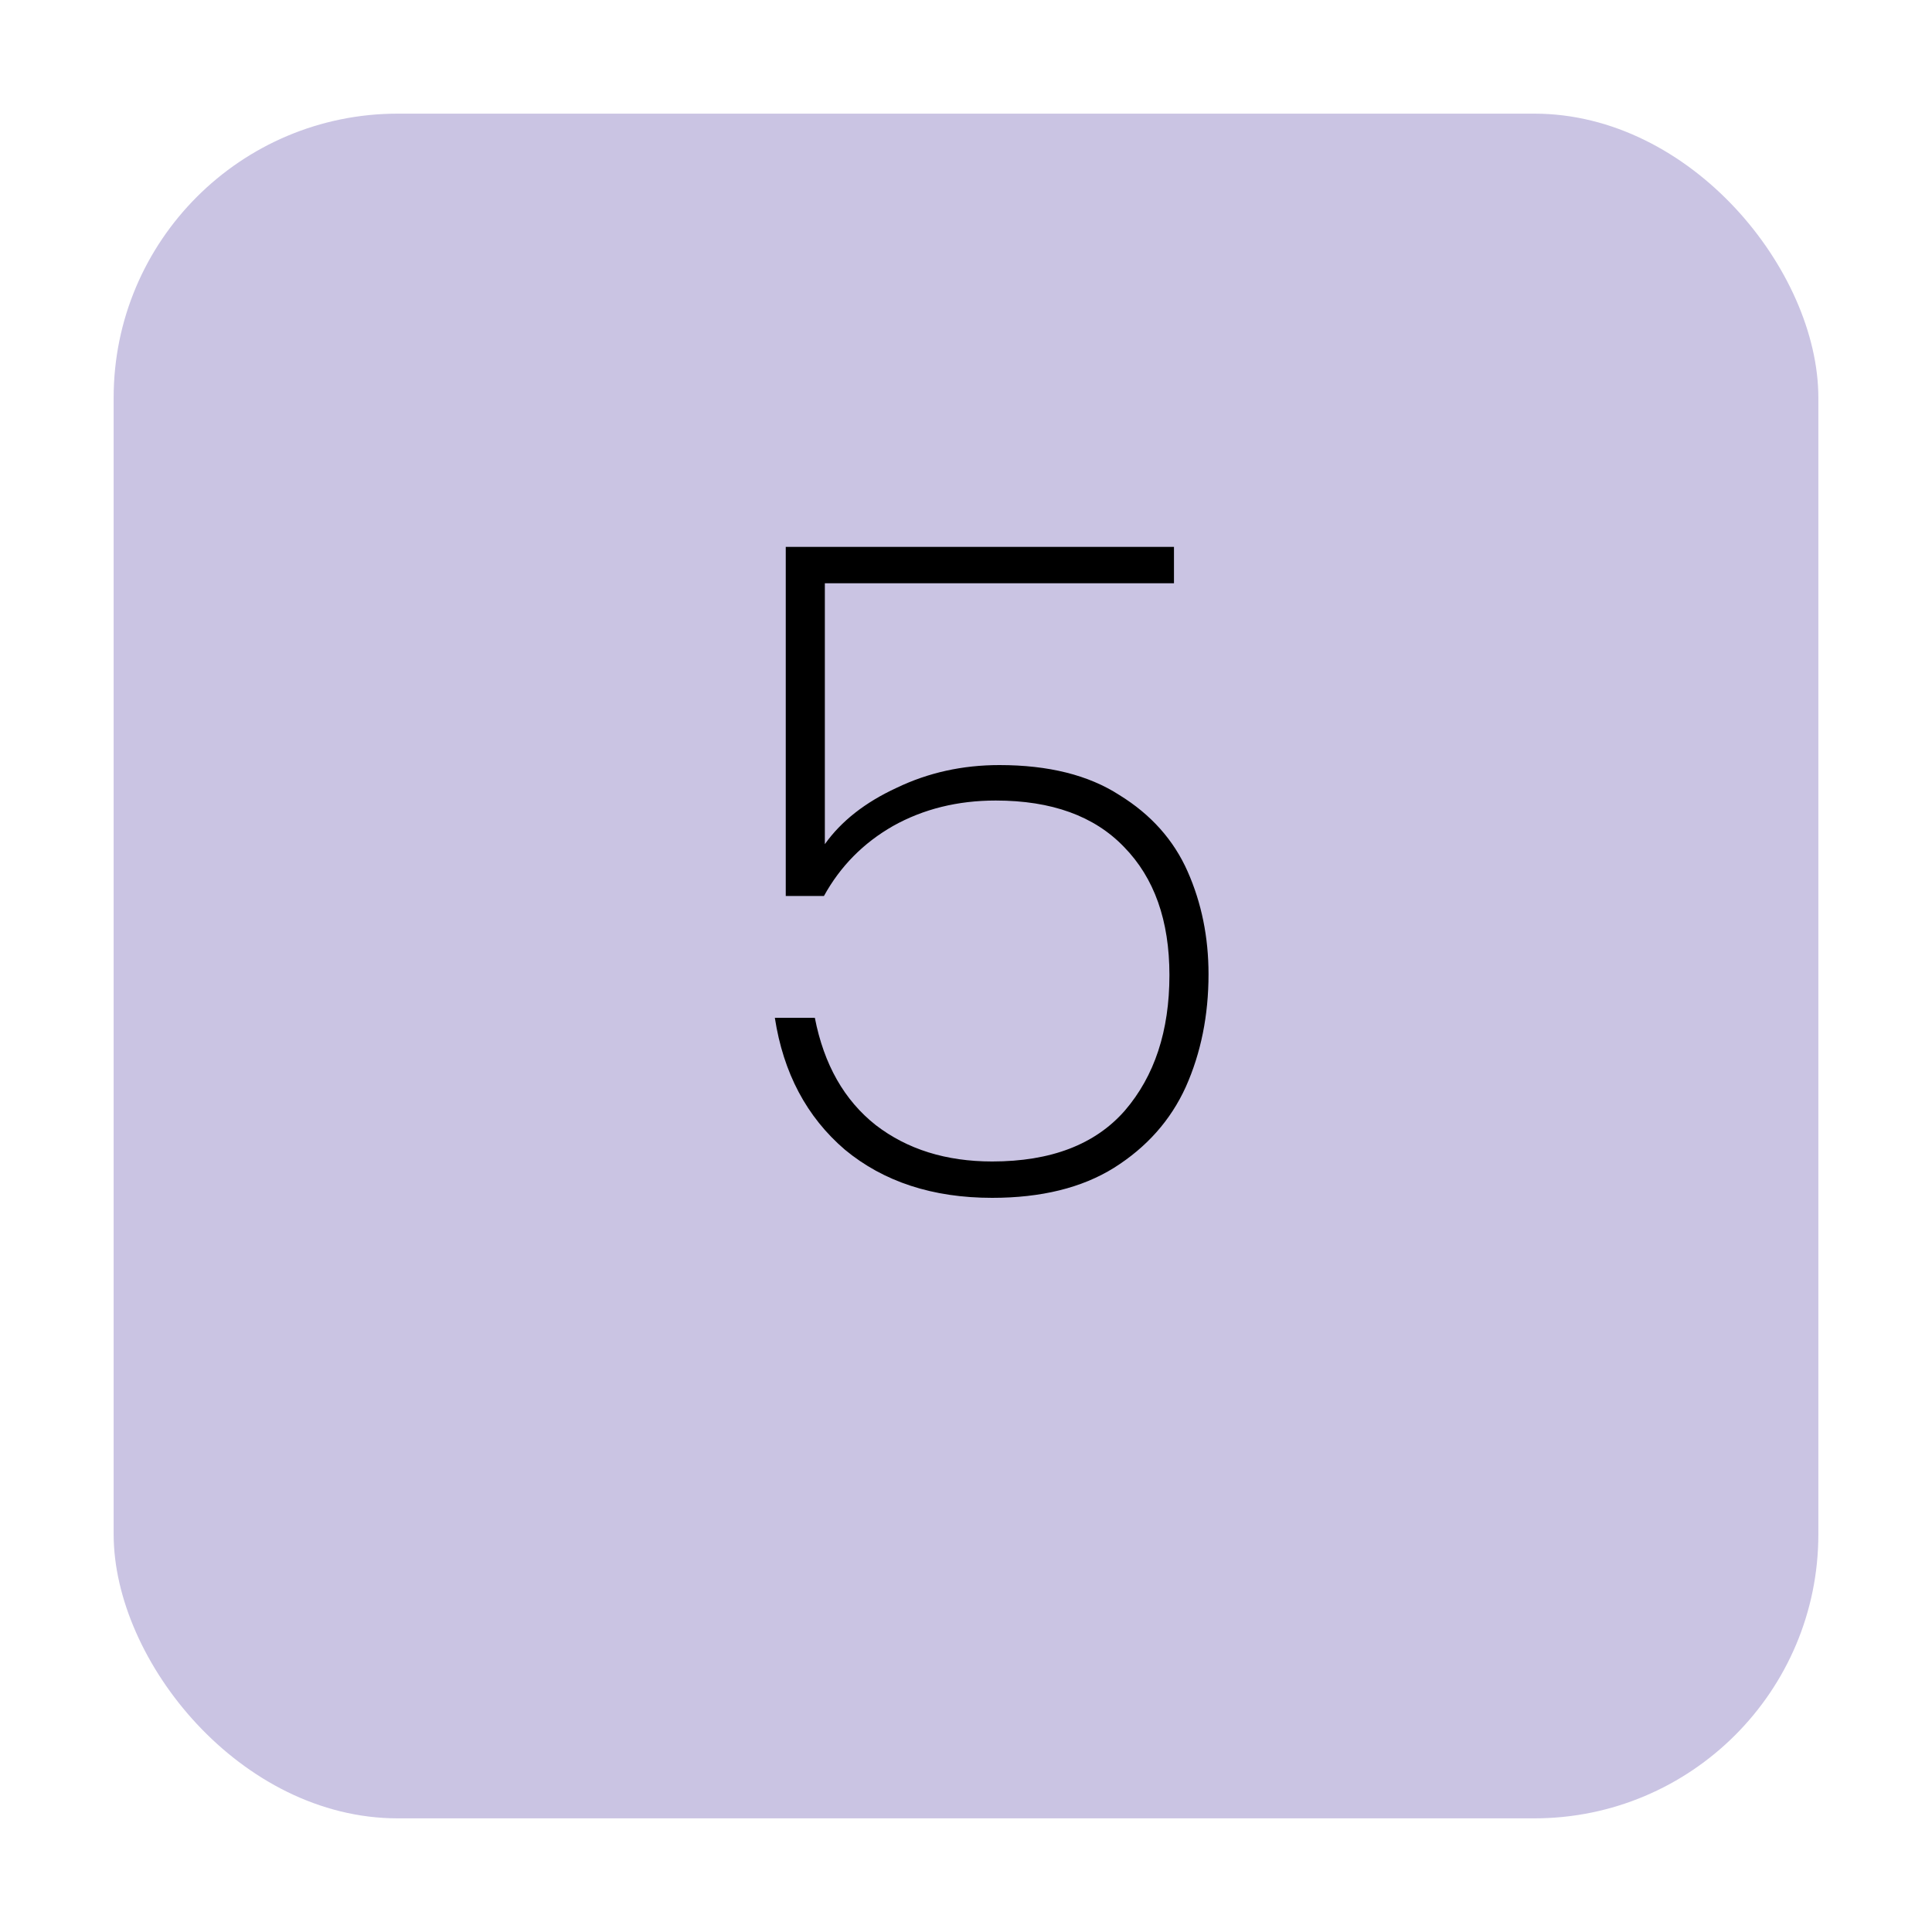 <svg width="68" height="68" viewBox="0 0 68 68" fill="none" xmlns="http://www.w3.org/2000/svg">
<g filter="url(#filter0_d_5_154)">
<rect x="4" width="60" height="60" rx="10" fill="#CAC4E3"/>
</g>
<path d="M41.32 20.528H29.032V29.712C29.608 28.901 30.451 28.24 31.56 27.728C32.669 27.195 33.875 26.928 35.176 26.928C36.904 26.928 38.312 27.28 39.4 27.984C40.509 28.667 41.309 29.563 41.8 30.672C42.291 31.781 42.536 32.987 42.536 34.288C42.536 35.739 42.269 37.061 41.736 38.256C41.203 39.429 40.36 40.379 39.208 41.104C38.077 41.808 36.648 42.16 34.92 42.16C32.829 42.16 31.101 41.595 29.736 40.464C28.392 39.312 27.571 37.765 27.272 35.824H28.68C29 37.467 29.715 38.725 30.824 39.6C31.933 40.453 33.299 40.88 34.92 40.88C36.989 40.88 38.547 40.283 39.592 39.088C40.637 37.872 41.16 36.283 41.16 34.32C41.16 32.4 40.627 30.896 39.56 29.808C38.515 28.72 37.011 28.176 35.048 28.176C33.704 28.176 32.499 28.475 31.432 29.072C30.387 29.669 29.576 30.491 29 31.536H27.656V19.248H41.32V20.528Z" fill="black"/>
<defs>
<filter id="filter0_d_5_154" x="0" y="0" width="68" height="68" filterUnits="userSpaceOnUse" color-interpolation-filters="sRGB">
<feFlood flood-opacity="0" result="BackgroundImageFix"/>
<feColorMatrix in="SourceAlpha" type="matrix" values="0 0 0 0 0 0 0 0 0 0 0 0 0 0 0 0 0 0 127 0" result="hardAlpha"/>
<feOffset dy="4"/>
<feGaussianBlur stdDeviation="2"/>
<feComposite in2="hardAlpha" operator="out"/>
<feColorMatrix type="matrix" values="0 0 0 0 0 0 0 0 0 0 0 0 0 0 0 0 0 0 0.25 0"/>
<feBlend mode="normal" in2="BackgroundImageFix" result="effect1_dropShadow_5_154"/>
<feBlend mode="normal" in="SourceGraphic" in2="effect1_dropShadow_5_154" result="shape"/>
</filter>
</defs>
</svg>
